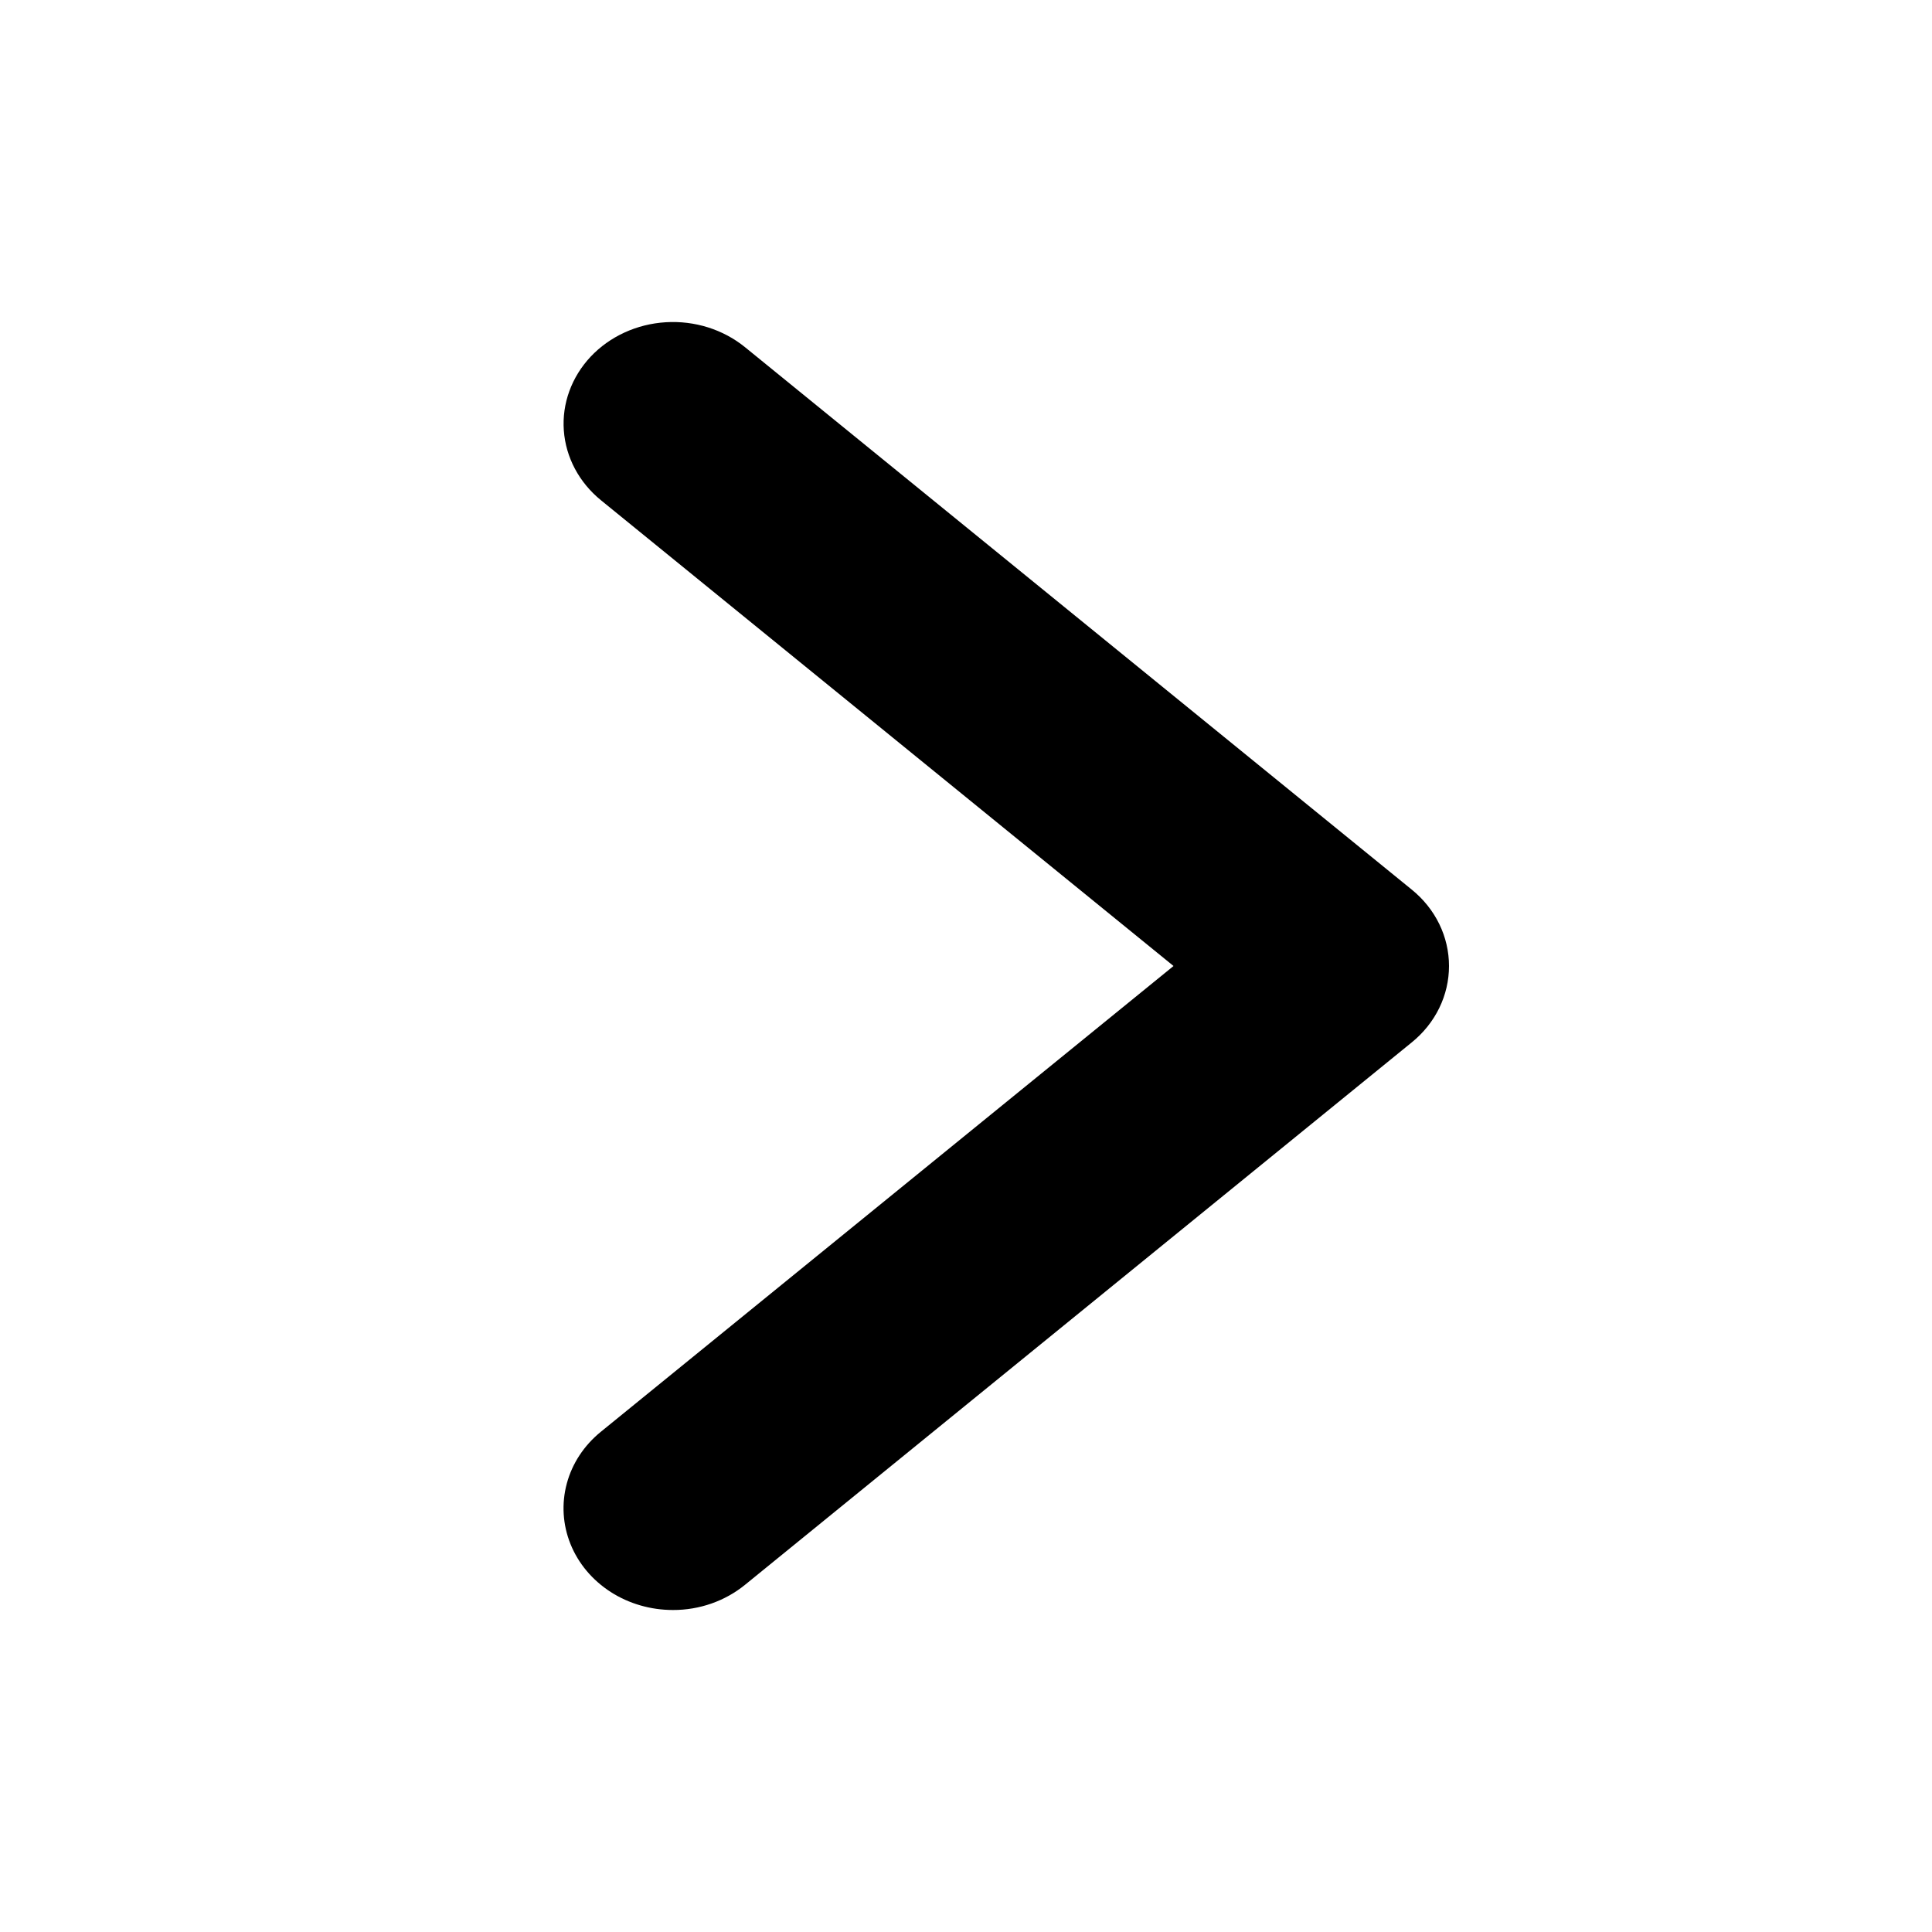 <svg width="24" height="24" viewBox="0 0 24 24" fill="none" xmlns="http://www.w3.org/2000/svg">
<path d="M8.36 20C8.083 20 7.813 19.922 7.586 19.776C7.358 19.629 7.184 19.422 7.087 19.181C6.99 18.941 6.974 18.678 7.041 18.429C7.108 18.179 7.256 17.955 7.464 17.786L14.578 12L7.465 6.214C7.194 5.993 7.028 5.682 7.004 5.347C6.98 5.013 7.1 4.684 7.337 4.431C7.575 4.179 7.91 4.025 8.27 4.003C8.629 3.981 8.983 4.092 9.255 4.313L17.536 11.05C17.682 11.168 17.799 11.314 17.879 11.478C17.959 11.642 18 11.82 18 12C18 12.18 17.959 12.358 17.879 12.522C17.799 12.686 17.682 12.832 17.536 12.95L9.255 19.687C9.007 19.889 8.689 20.001 8.36 20Z" fill="black"/>
</svg>
